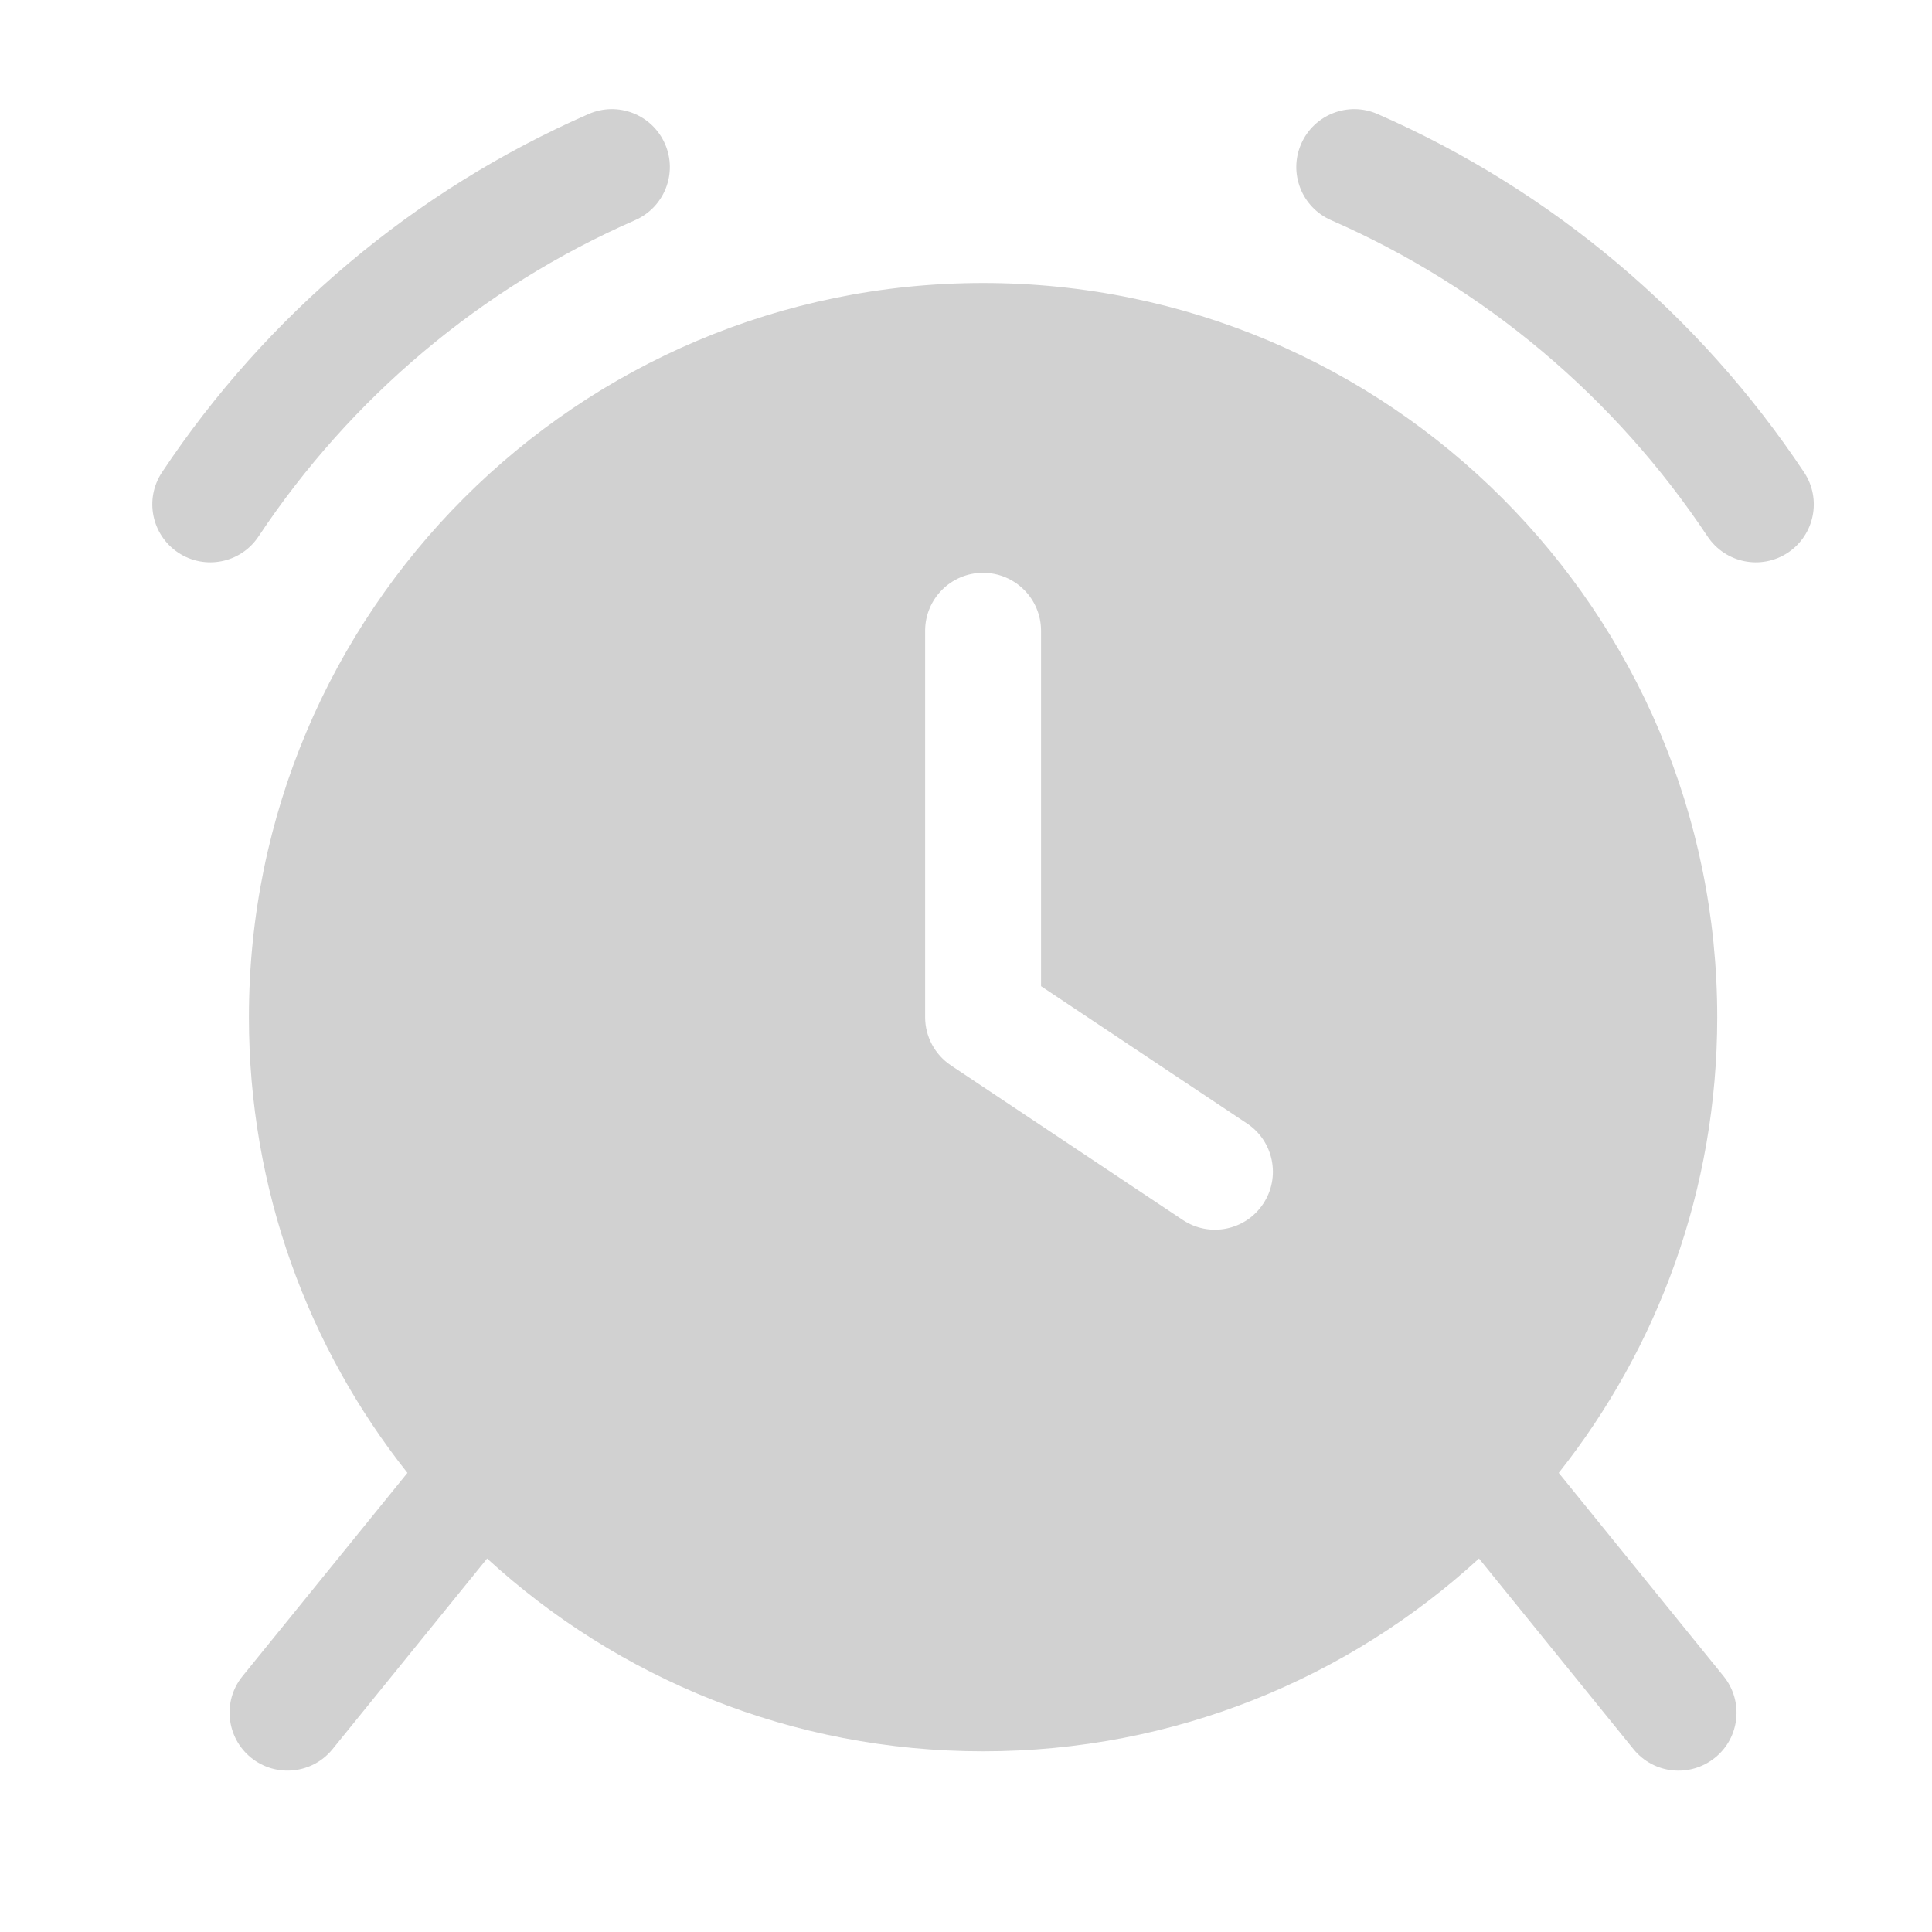 <svg width="25" height="25" viewBox="0 0 25 25" fill="none" xmlns="http://www.w3.org/2000/svg">
<path d="M12.721 3.662C17.968 3.663 22.221 7.916 22.221 13.162C22.221 15.39 21.454 17.439 20.17 19.059L22.303 21.69C22.564 22.012 22.515 22.484 22.193 22.744C21.871 23.005 21.399 22.957 21.138 22.635L19.138 20.167C17.448 21.717 15.195 22.662 12.721 22.662C10.247 22.662 7.994 21.717 6.303 20.167L4.303 22.634C4.042 22.956 3.57 23.005 3.248 22.744C2.927 22.483 2.877 22.011 3.138 21.69L5.272 19.059C3.988 17.439 3.221 15.39 3.221 13.162C3.221 7.916 7.474 3.662 12.721 3.662ZM12.721 7.412C12.307 7.412 11.971 7.748 11.971 8.162V13.162C11.971 13.413 12.097 13.647 12.305 13.786L15.305 15.786C15.65 16.016 16.116 15.923 16.345 15.578C16.575 15.234 16.482 14.768 16.137 14.538L13.471 12.761V8.162C13.471 7.748 13.135 7.413 12.721 7.412ZM7.617 1.475C7.996 1.309 8.439 1.482 8.605 1.862C8.771 2.241 8.597 2.683 8.218 2.849C6.228 3.719 4.536 5.15 3.345 6.942C3.116 7.287 2.651 7.38 2.306 7.151C1.961 6.921 1.867 6.457 2.096 6.112C3.445 4.083 5.36 2.462 7.617 1.475ZM16.837 1.862C17.003 1.482 17.445 1.309 17.825 1.475C20.081 2.462 21.996 4.083 23.345 6.112C23.574 6.456 23.481 6.921 23.136 7.151C22.791 7.38 22.326 7.287 22.096 6.942C20.905 5.15 19.214 3.719 17.224 2.849C16.845 2.683 16.671 2.241 16.837 1.862Z" fill="#D1D1D1"/>
</svg>
